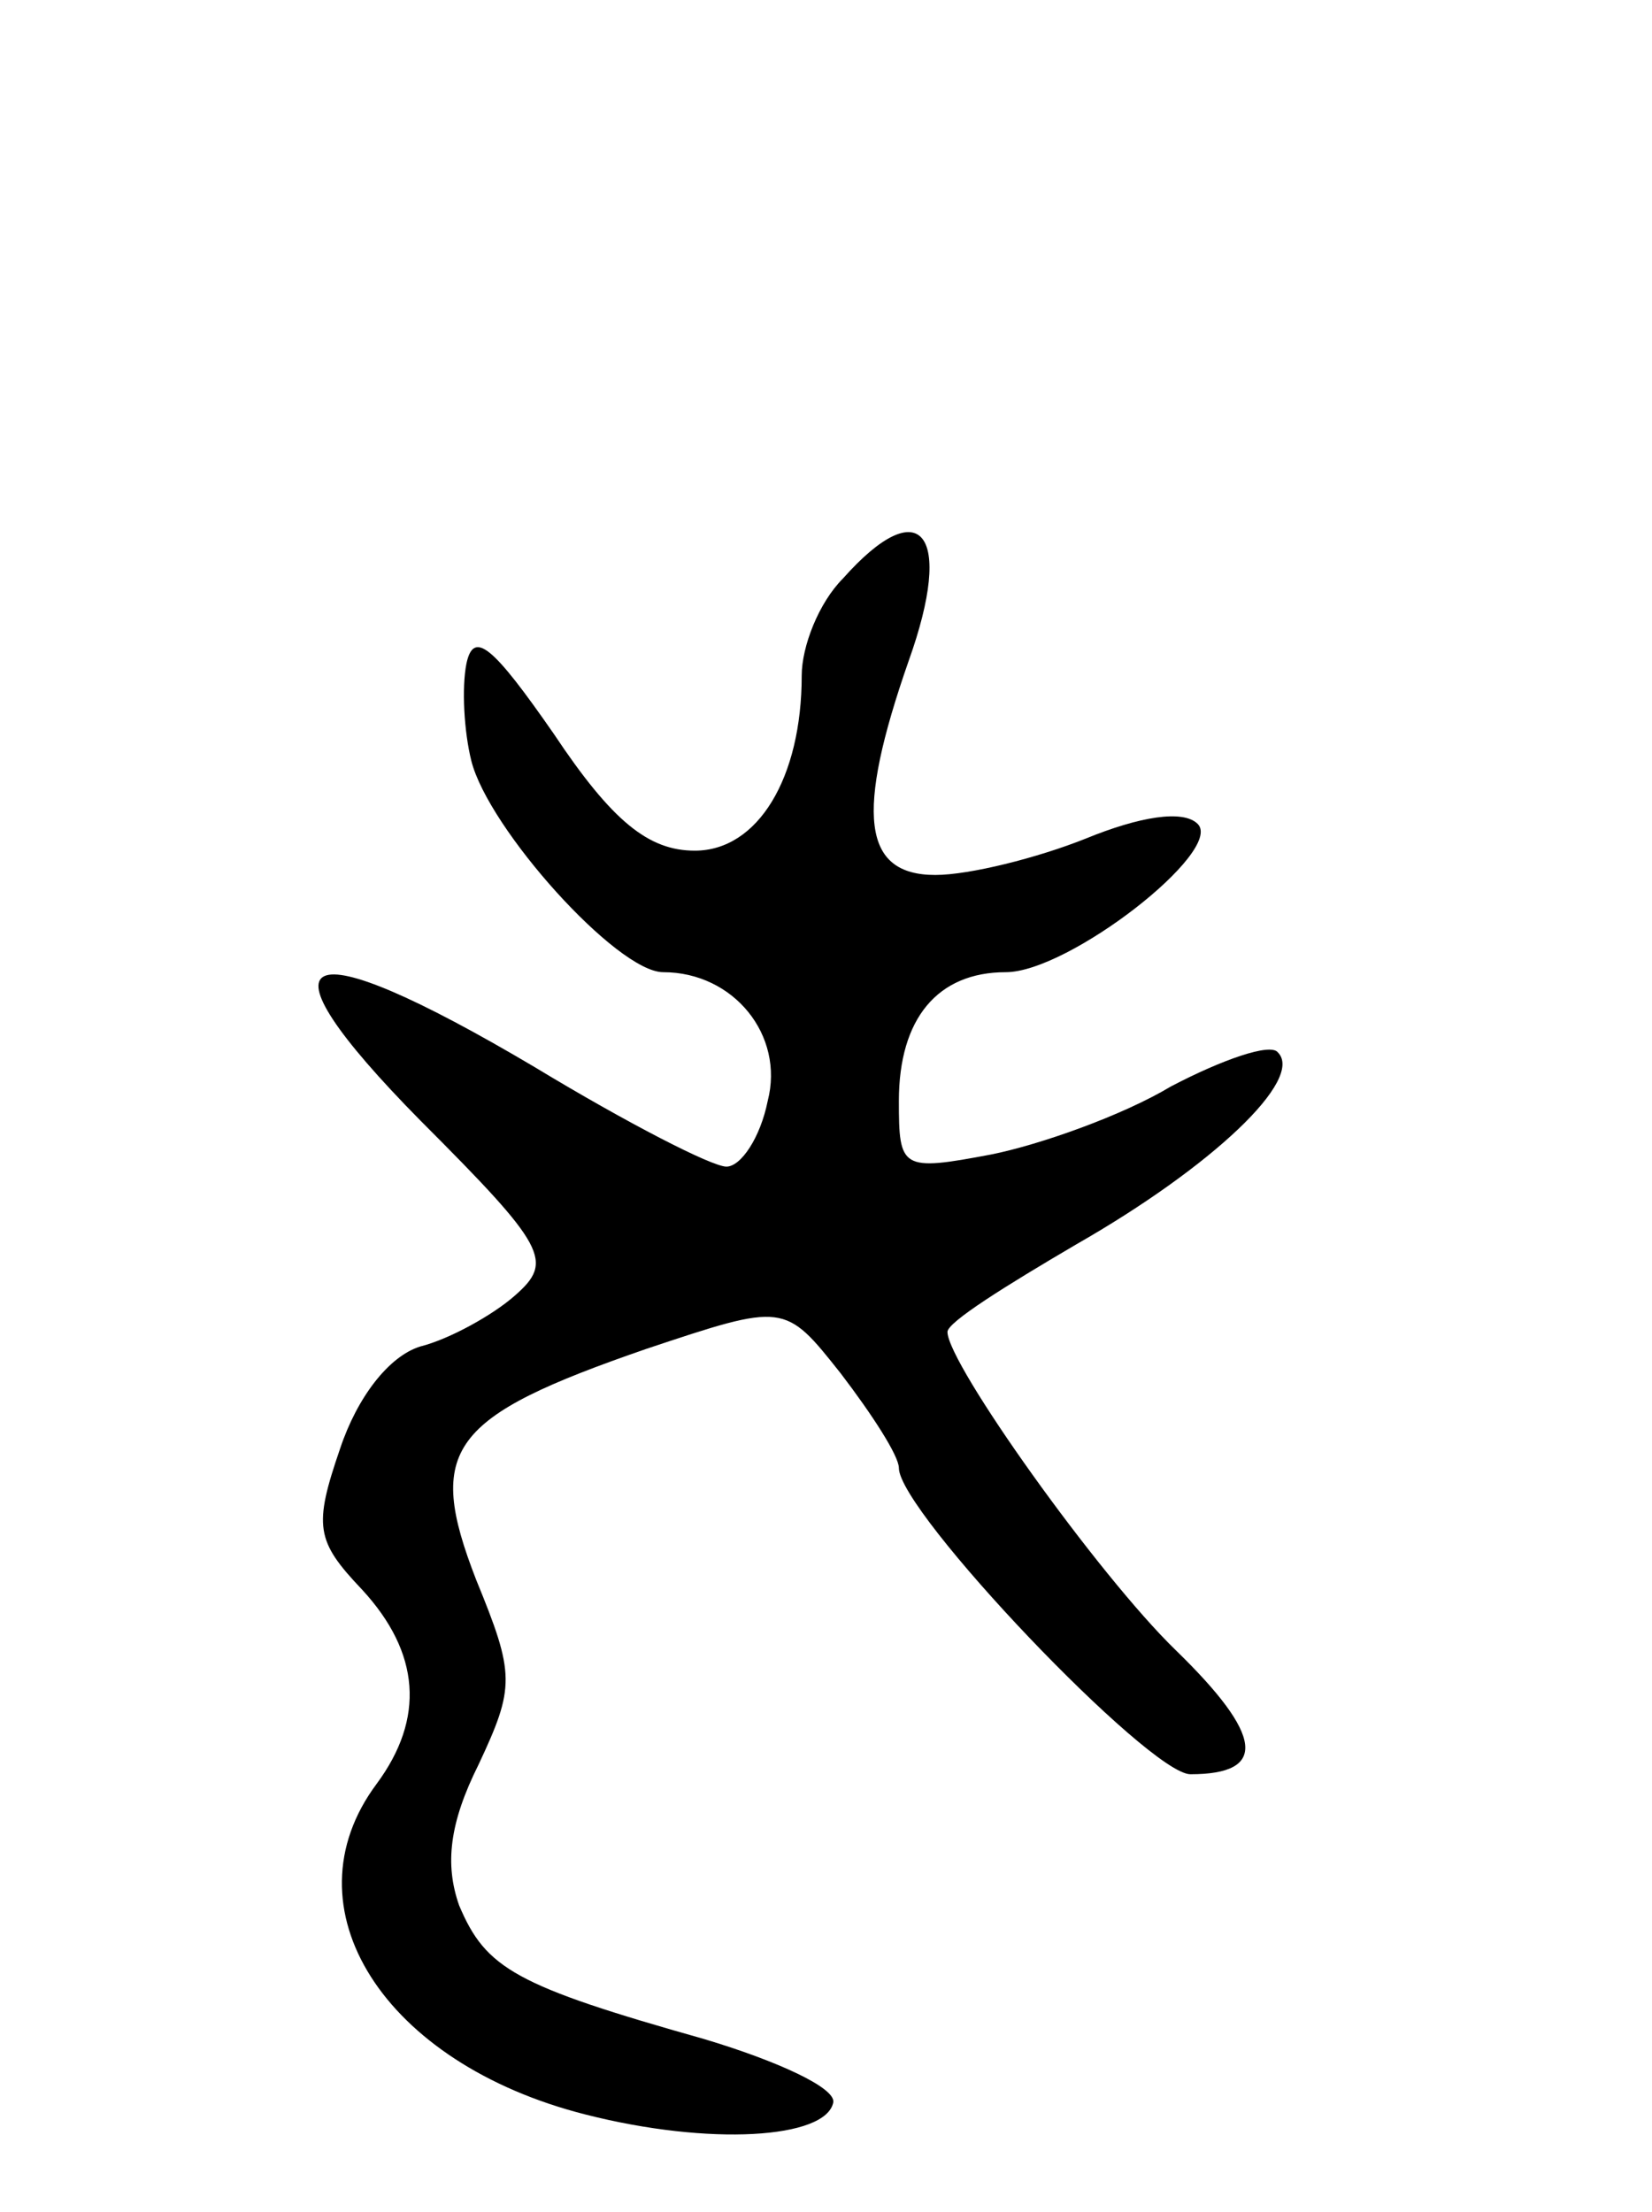 <svg version="1.0" xmlns="http://www.w3.org/2000/svg"
 width="68pt" height="91pt" viewBox="0 0 68 91"
 preserveAspectRatio="xMidYMid meet">
<g transform="translate(0,91) scale(0.1,-0.1)"
fill="#000000" stroke="none">
<path d="M347 672 c-10 -10 -17 -28 -17 -40 0 -42 -18 -72 -44 -72 -19 0 -34
12 -58 48 -25 36 -33 43 -36 29 -2 -10 -1 -28 2 -40 7 -28 60 -87 79 -87 29 0
50 -26 43 -53 -3 -15 -11 -27 -17 -27 -6 0 -41 18 -79 41 -98 58 -117 49 -47
-22 52 -52 55 -58 39 -72 -9 -8 -27 -18 -39 -21 -13 -4 -26 -21 -33 -42 -11
-32 -10 -38 9 -58 24 -26 26 -53 6 -80 -38 -51 3 -115 86 -136 51 -13 99 -10
102 5 1 6 -23 17 -53 26 -78 22 -90 29 -101 55 -6 17 -4 34 8 58 15 32 15 37
-1 76 -21 54 -11 67 70 95 57 19 57 19 80 -10 13 -17 24 -34 24 -39 0 -18 103
-126 120 -126 32 0 30 16 -6 51 -32 31 -94 118 -94 131 0 4 24 19 53 36 56 32
94 68 83 79 -3 4 -23 -3 -44 -14 -20 -12 -54 -24 -74 -28 -37 -7 -38 -6 -38
22 0 34 16 53 44 53 26 0 90 50 79 61 -6 6 -24 3 -46 -6 -20 -8 -48 -15 -62
-15 -30 0 -33 25 -11 88 19 53 5 70 -27 34z"/>
</g>
</svg>
